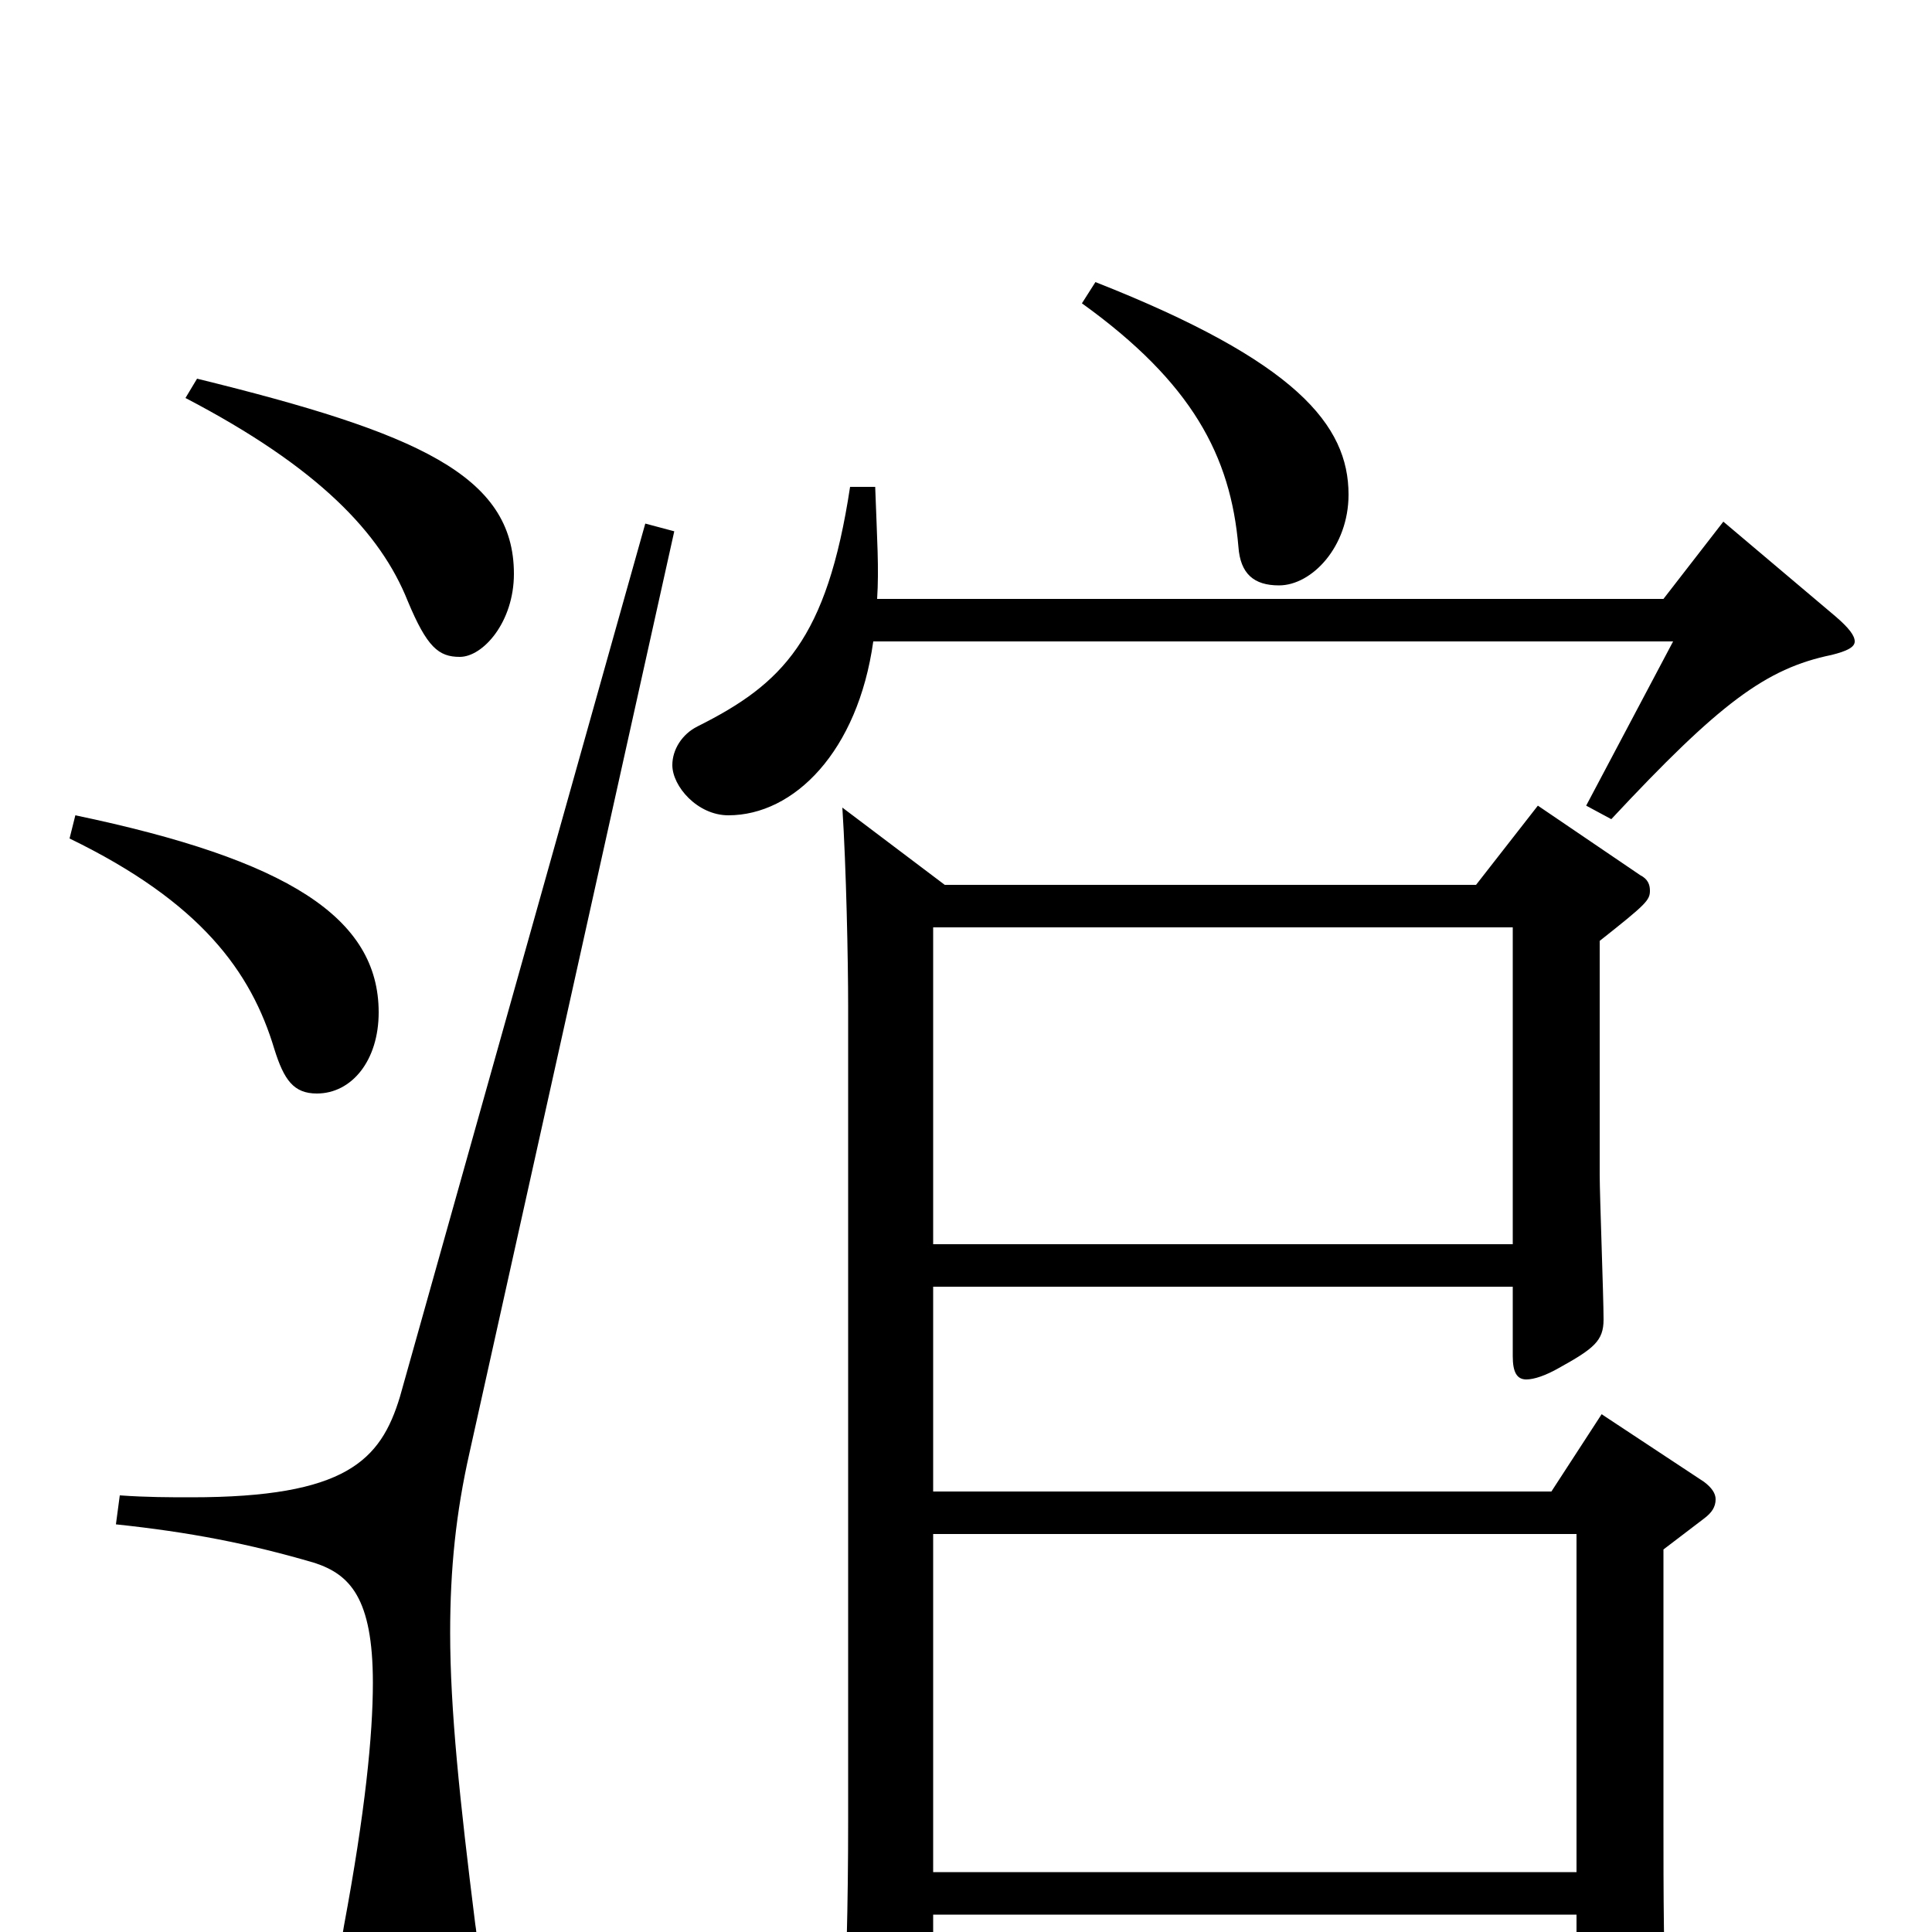 <svg xmlns="http://www.w3.org/2000/svg" viewBox="0 -1000 1000 1000">
	<path fill="#000000" d="M829 -268L803 -228H483V-334H783V-298C783 -290 785 -286 790 -286C794 -286 800 -288 807 -292C825 -302 830 -306 830 -317C830 -329 828 -381 828 -392V-513C852 -532 854 -534 854 -539C854 -542 853 -545 849 -547L796 -583L764 -542H489L436 -582C438 -551 439 -503 439 -479V-58C439 -13 438 23 436 63V68C436 76 437 79 442 79C448 79 483 66 483 46V-9H816V65C816 73 818 77 823 77C828 77 863 63 863 50V47C861 20 861 -22 861 -57V-198L882 -214C886 -217 888 -220 888 -224C888 -227 886 -230 882 -233ZM483 -356V-520H783V-356ZM483 -31V-206H816V-31ZM560 -843C617 -802 637 -764 641 -717C642 -703 649 -697 662 -697C679 -697 698 -717 698 -744C698 -780 671 -813 567 -854ZM96 -794C165 -758 197 -724 211 -689C221 -665 227 -660 238 -660C250 -660 266 -678 266 -703C266 -754 216 -776 102 -804ZM892 -730L861 -690H454C455 -706 454 -720 453 -748H440C428 -669 405 -646 361 -624C353 -620 348 -612 348 -604C348 -593 361 -578 377 -578C411 -578 444 -611 452 -668H866L821 -583L834 -576C890 -636 914 -654 948 -661C956 -663 960 -665 960 -668C960 -671 957 -675 950 -681ZM36 -566C104 -533 130 -497 142 -457C147 -441 152 -434 164 -434C182 -434 196 -451 196 -476C196 -525 149 -555 39 -578ZM334 -729L207 -277C197 -244 179 -225 99 -225C88 -225 76 -225 62 -226L60 -211C98 -207 129 -201 163 -191C181 -185 193 -173 193 -129C193 -102 189 -62 178 -3C177 3 176 9 176 15C176 42 189 64 206 64C235 64 247 42 247 13C247 7 247 2 246 -4C238 -68 233 -115 233 -155C233 -188 236 -217 243 -248L349 -725Z"/>
</svg>